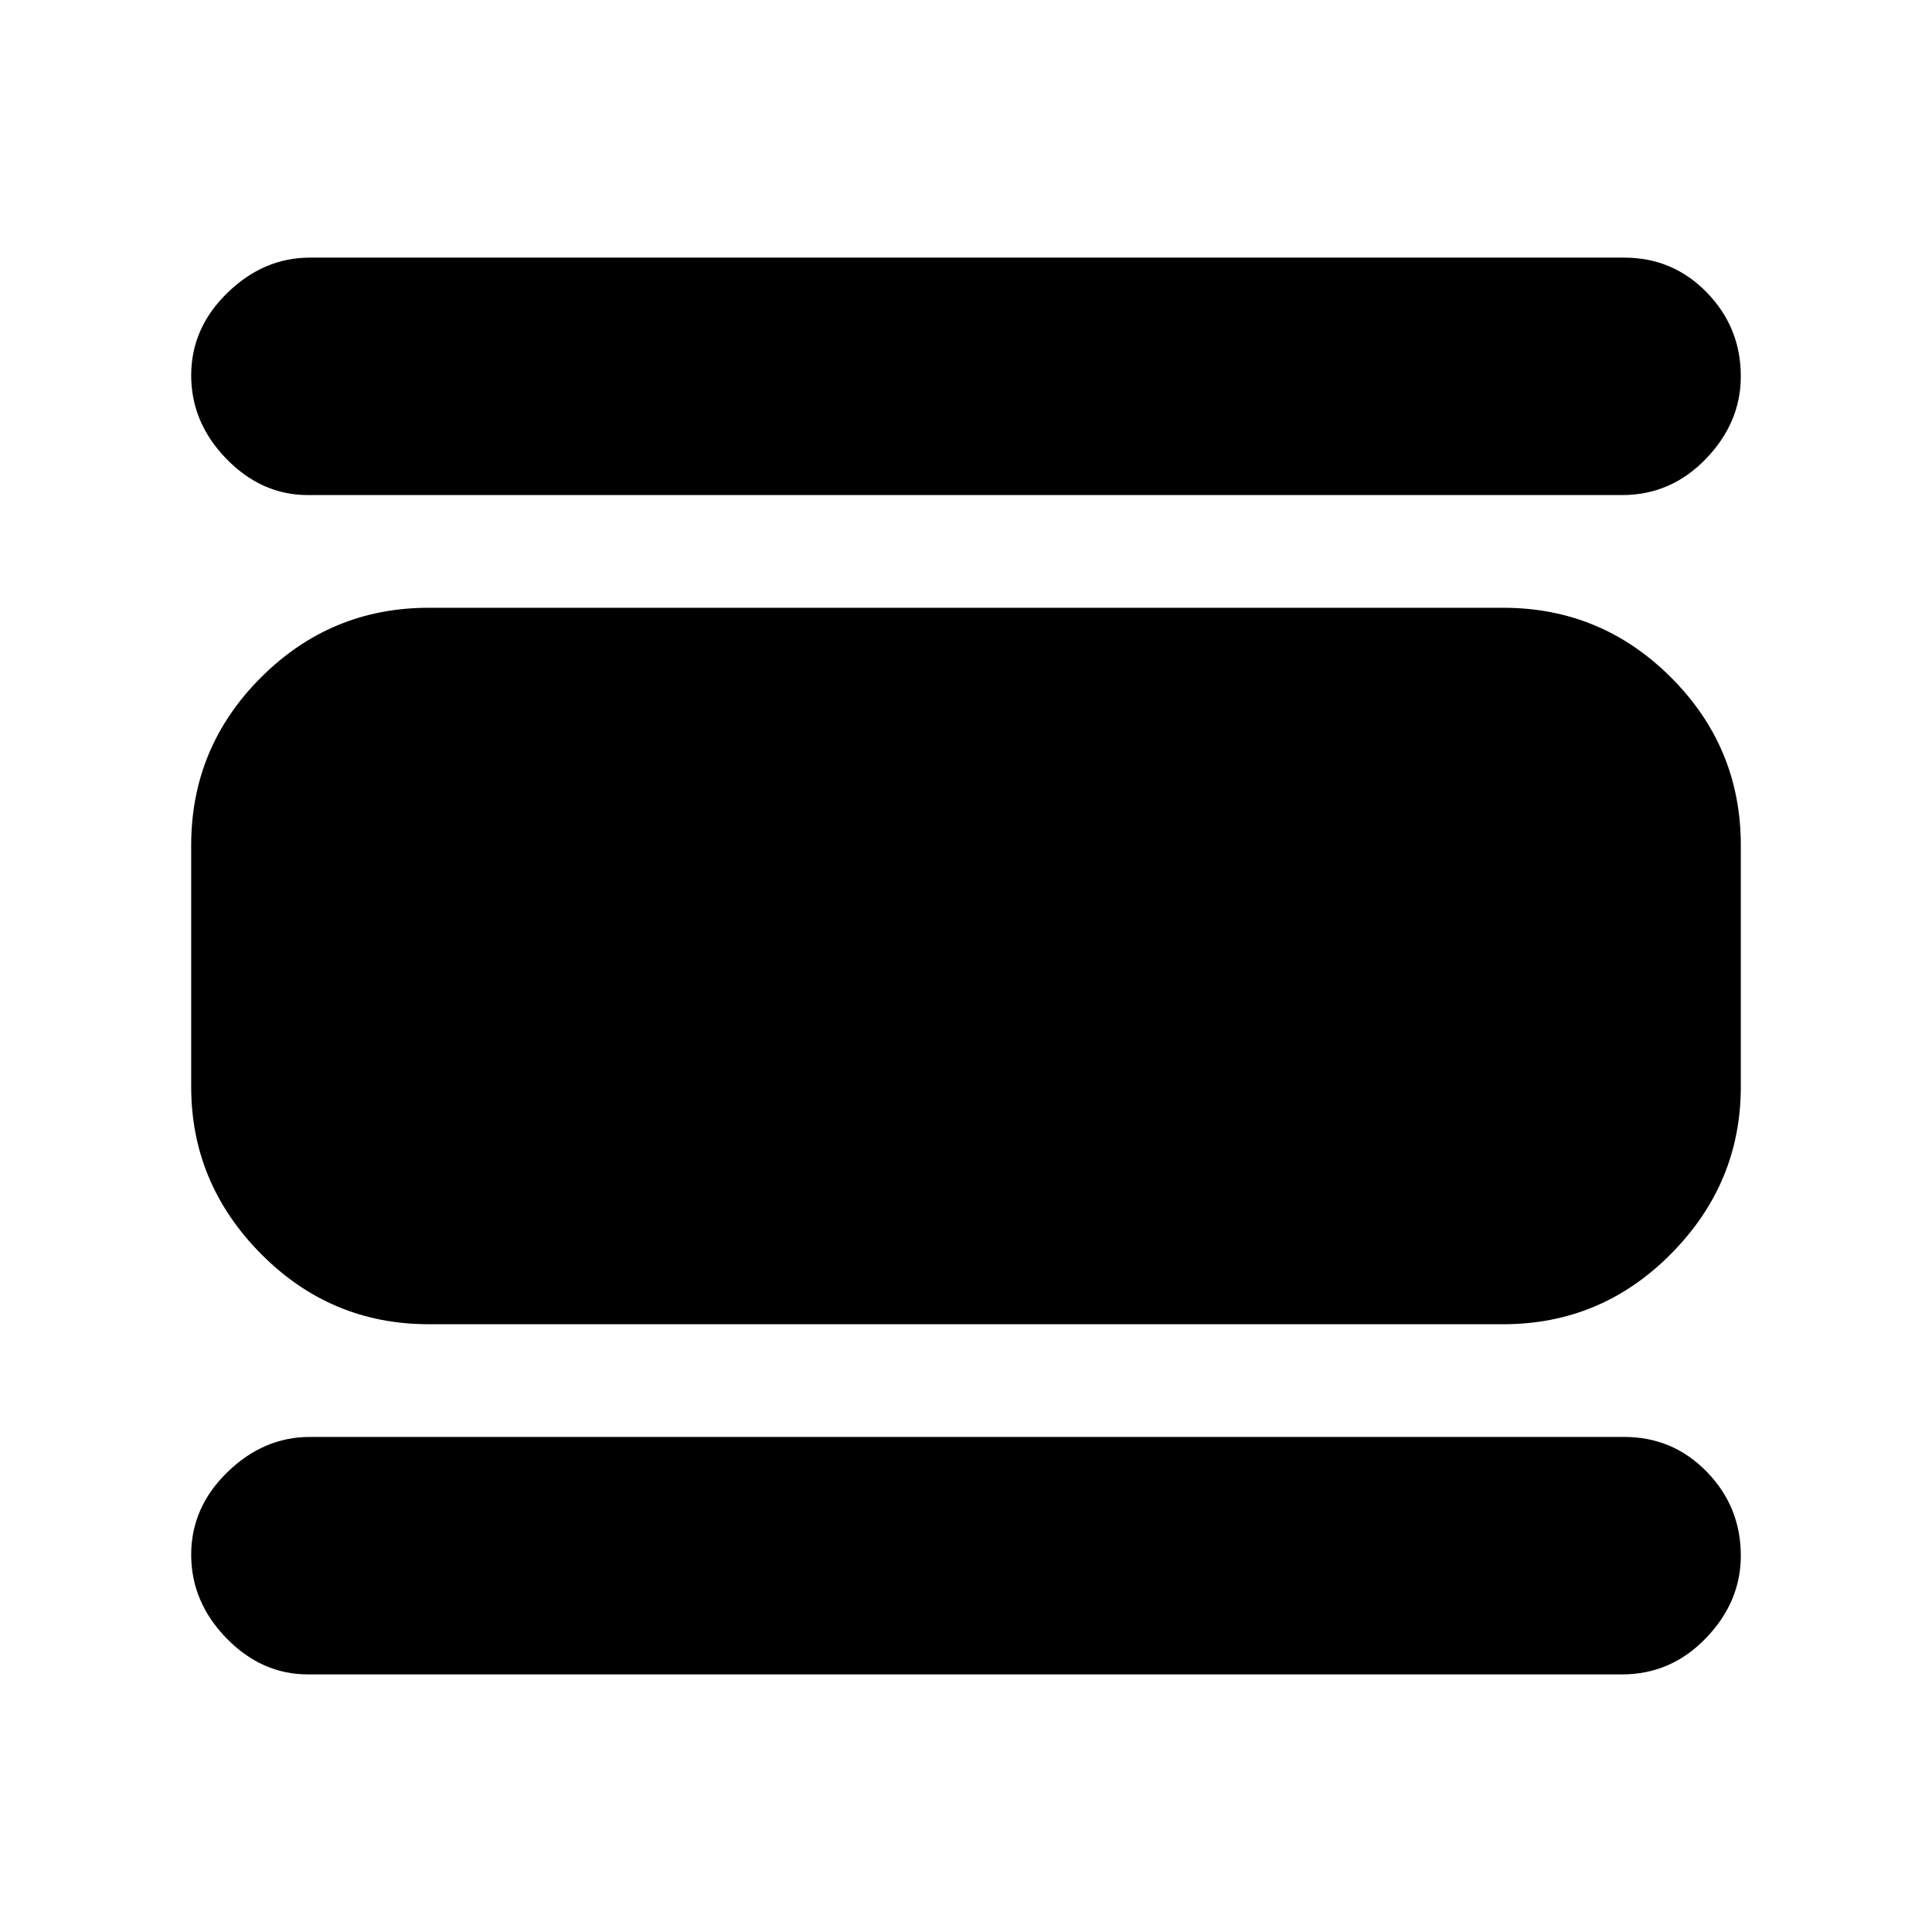 <svg xmlns="http://www.w3.org/2000/svg" height="20" viewBox="0 -960 960 960" width="20"><path d="M153-128q-23 0-40.5-18T95-187.5q0-23.5 18-41t41-17.5h653q24.26 0 41.13 17.35T865-187q0 23-17.35 41T806-128H153Zm60-174q-48.7 0-83.35-35Q95-372 95-420v-120q0-48.7 34.65-83.35Q164.3-658 213-658h534q48.7 0 83.35 34.65Q865-588.7 865-540v120q0 48-34.65 83T747-302H213Zm-60-412q-23 0-40.5-18T95-773.5q0-23.5 18-41t41-17.5h653q24.26 0 41.13 17.35T865-773q0 23-17.35 41T806-714H153Z"/></svg>